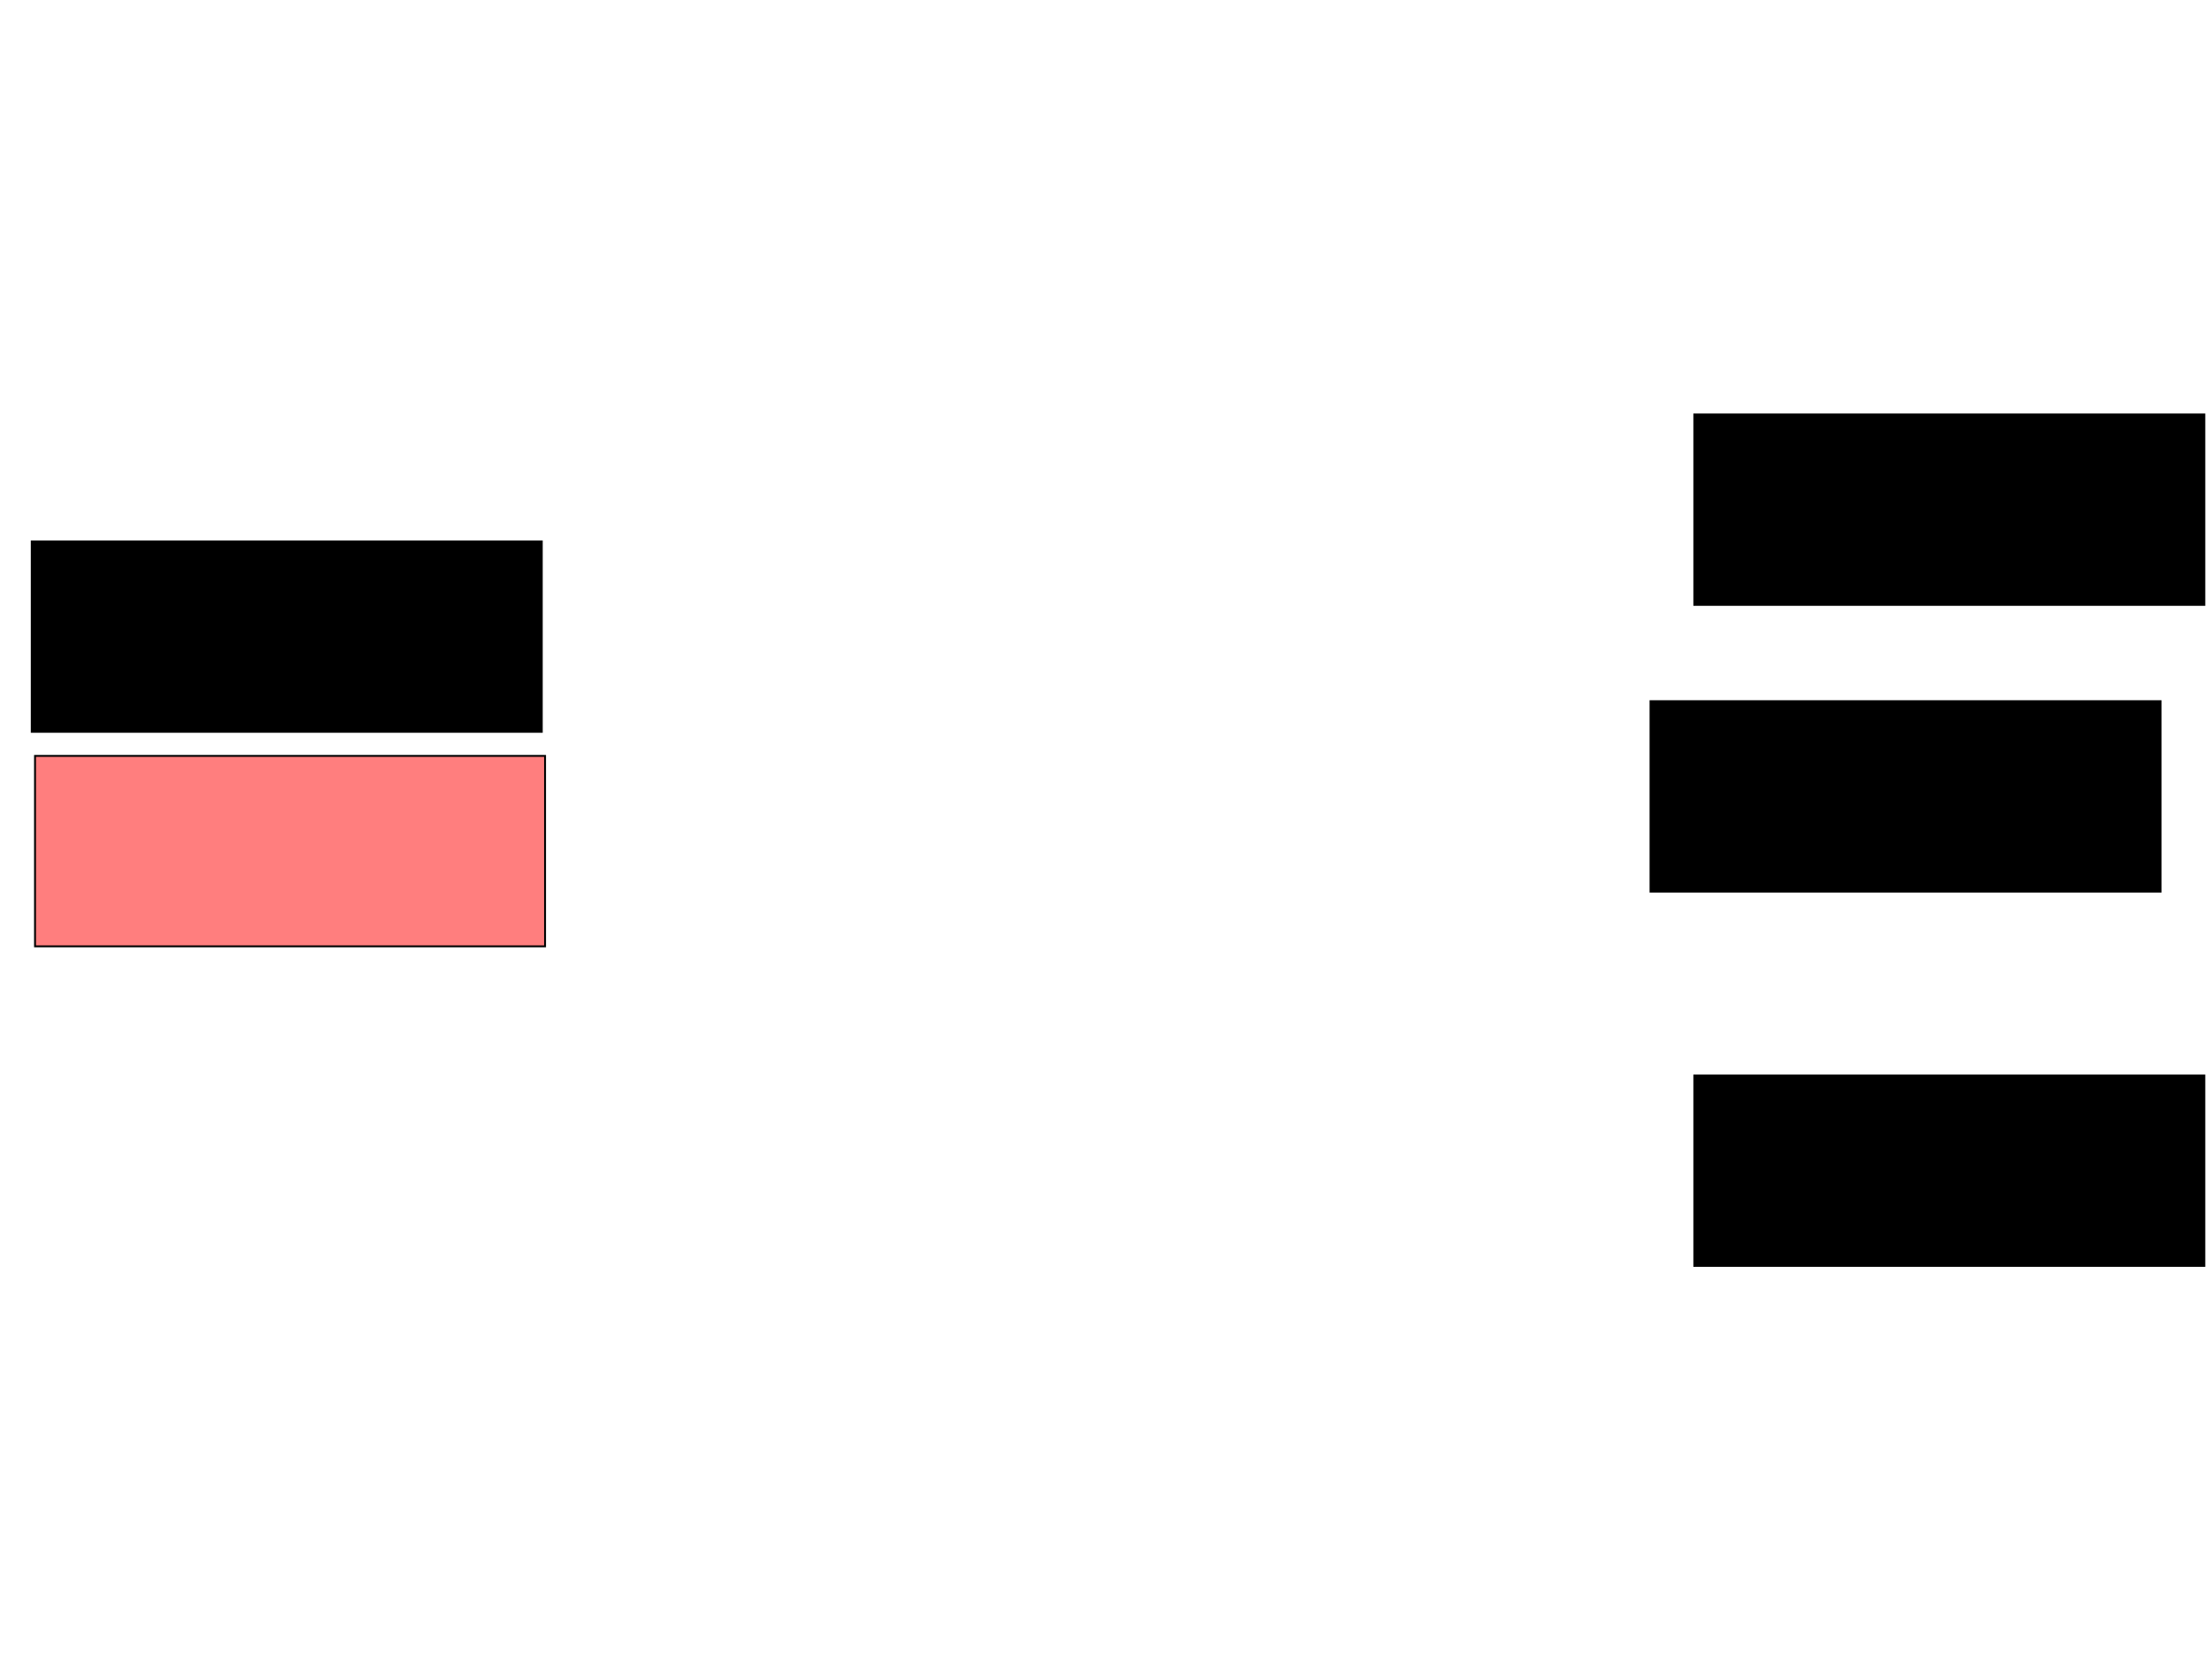 <svg xmlns="http://www.w3.org/2000/svg" width="1175" height="881">
 <!-- Created with Image Occlusion Enhanced -->
 <g>
  <title>Labels</title>
 </g>
 <g>
  <title>Masks</title>
  <rect stroke="#000000" id="2cd6a767b0c9428fa437f40e3332a2fd-ao-1" height="101.163" width="270.93" y="287.605" x="16.86" fill="#0"/>
  <rect id="2cd6a767b0c9428fa437f40e3332a2fd-ao-2" stroke="#000000" height="101.163" width="270.93" y="401.558" x="18.605" fill="#FF7E7E" class="qshape"/>
  <rect id="2cd6a767b0c9428fa437f40e3332a2fd-ao-3" stroke="#000000" height="101.163" width="270.93" y="372.488" x="876.744" fill="#0"/>
  <rect id="2cd6a767b0c9428fa437f40e3332a2fd-ao-4" stroke="#000000" height="101.163" width="270.93" y="220.163" x="900" fill="#0"/>
  <rect id="2cd6a767b0c9428fa437f40e3332a2fd-ao-5" stroke="#000000" height="101.163" width="270.93" y="571.326" x="900" fill="#0"/>
 </g>
</svg>